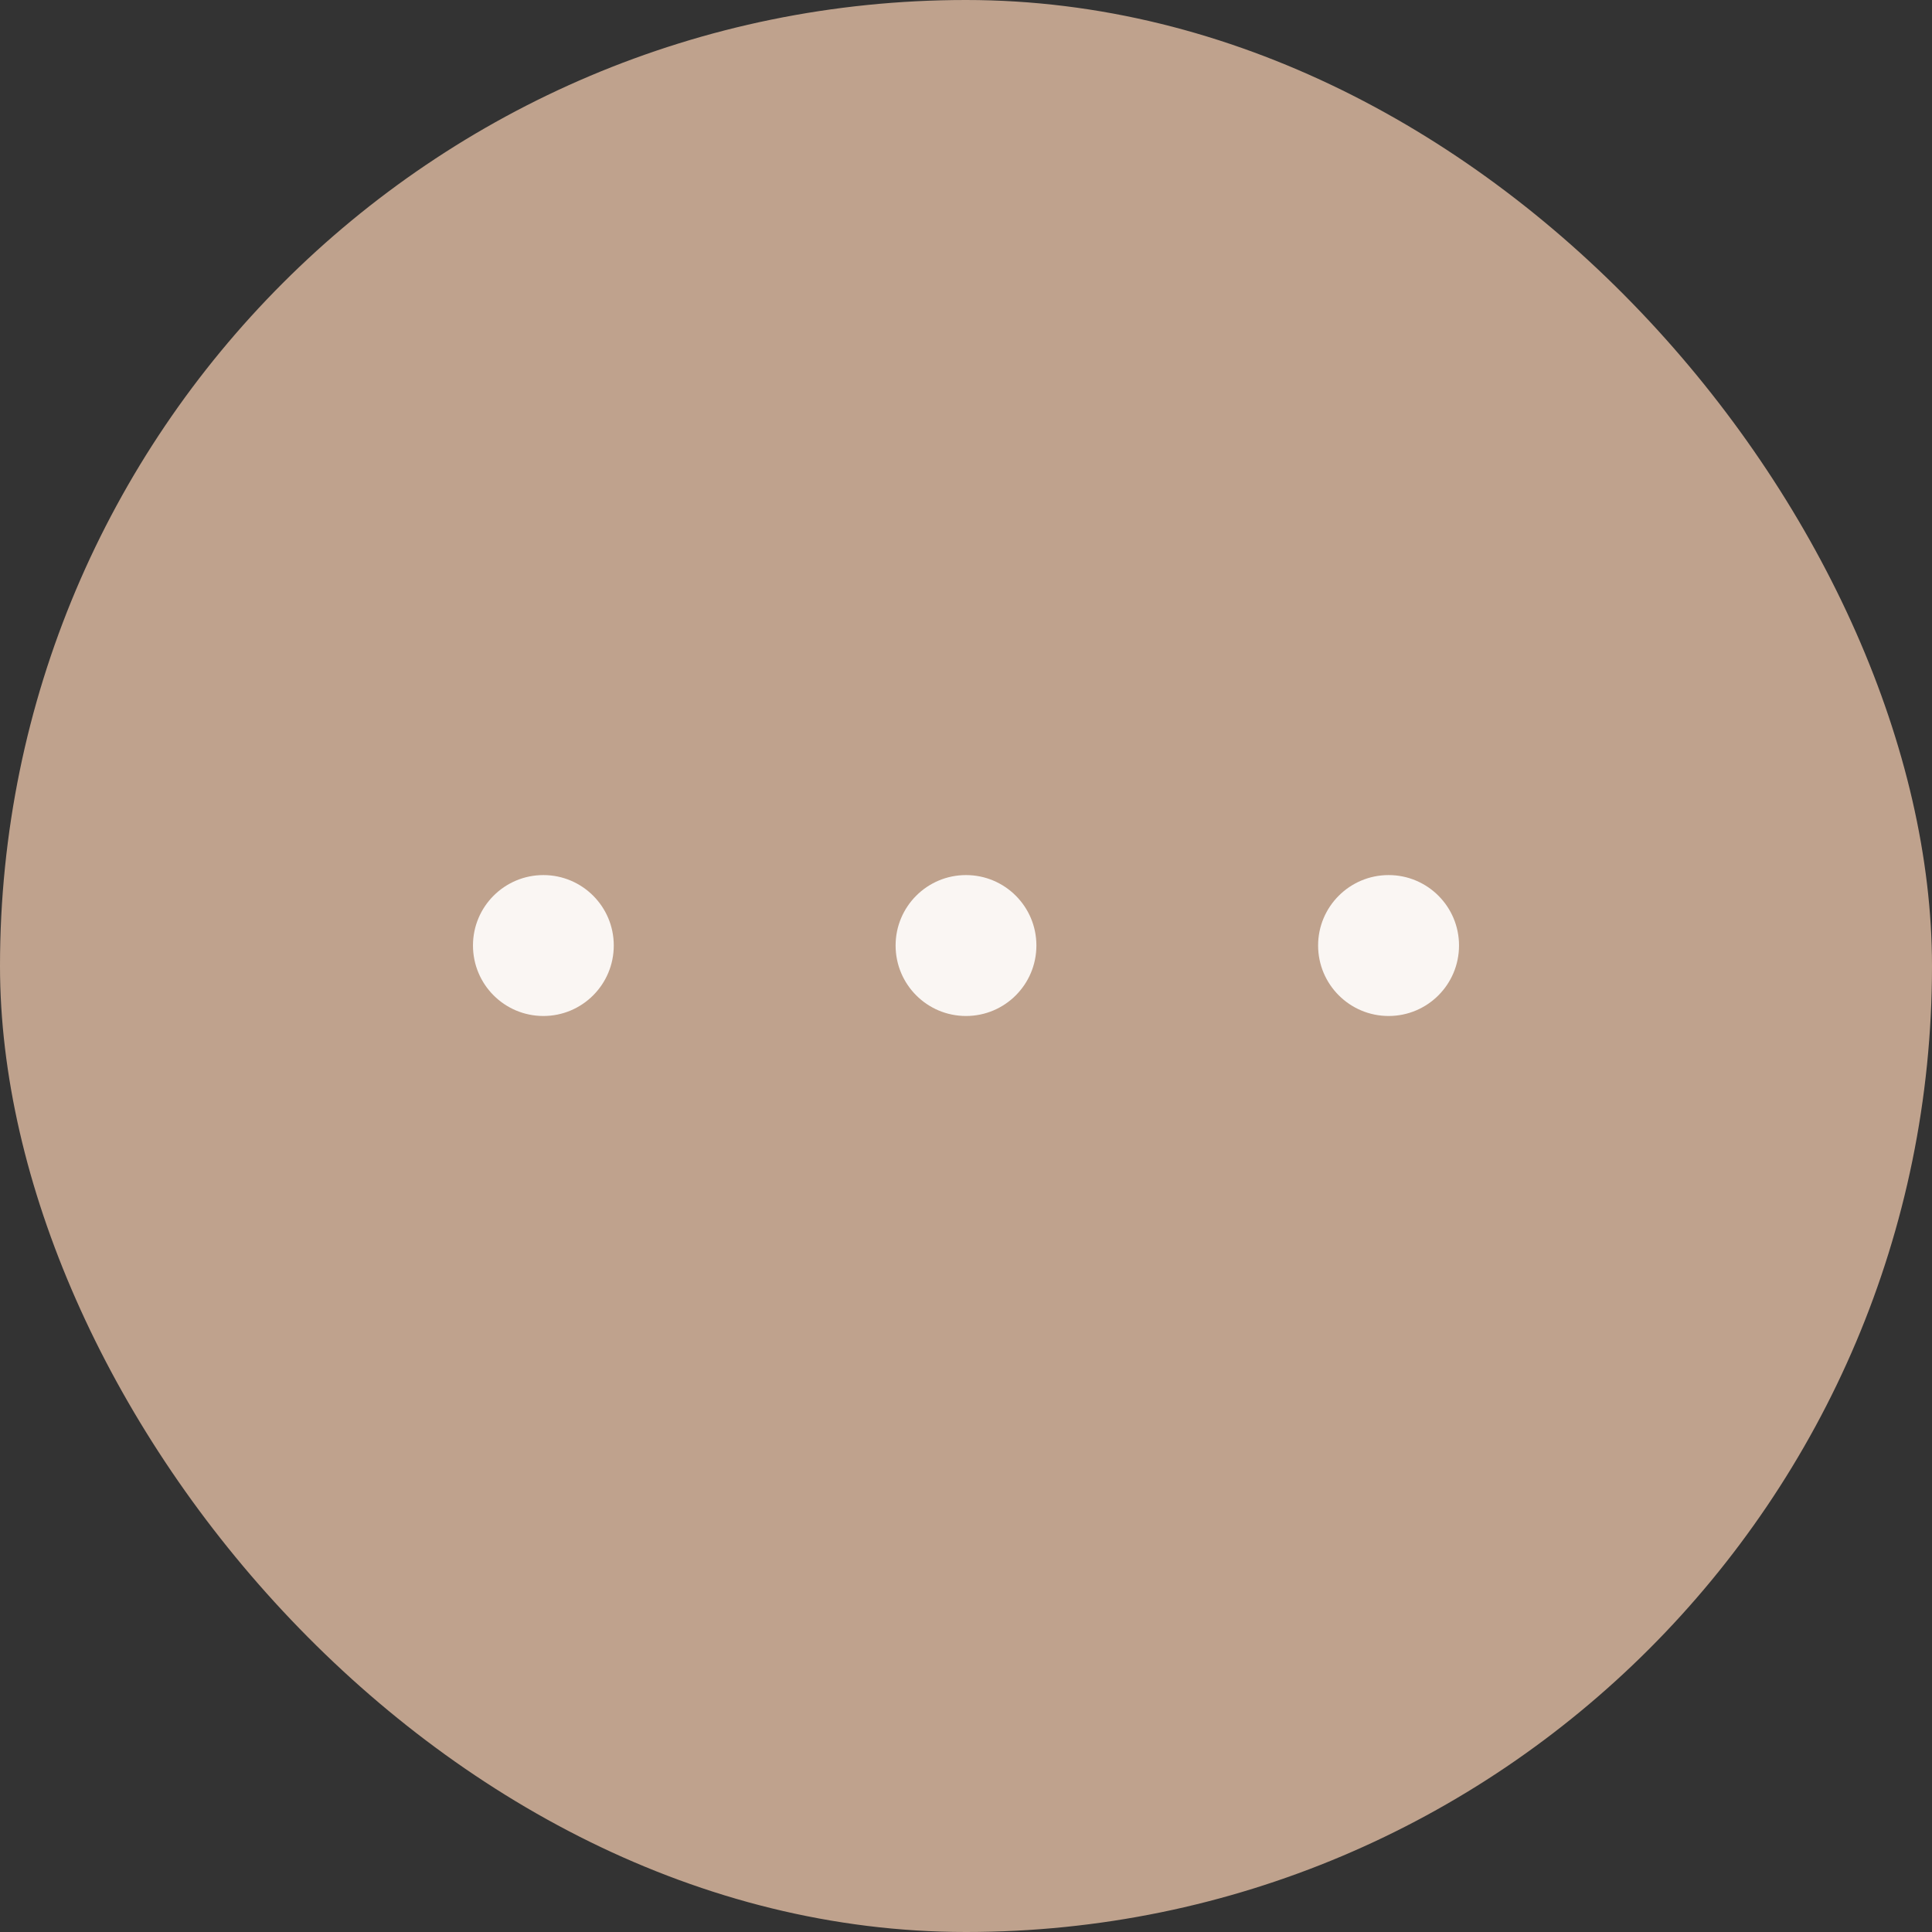 <svg width="16" height="16" viewBox="0 0 16 16" fill="none" xmlns="http://www.w3.org/2000/svg">
<rect x="0" y="0" width="16" height="16" fill="#333333" stroke="none"/>
<rect width="16" height="16" rx="8" fill="#BFA28D"/>
<path d="M5.083 7.83C5.083 8.153 4.822 8.414 4.5 8.414C4.178 8.414 3.917 8.153 3.917 7.83C3.917 7.508 4.178 7.247 4.5 7.247C4.822 7.247 5.083 7.508 5.083 7.83Z" fill="#FAF6F3"/>
<path d="M8.583 7.83C8.583 8.153 8.322 8.414 8 8.414C7.678 8.414 7.417 8.153 7.417 7.83C7.417 7.508 7.678 7.247 8 7.247C8.322 7.247 8.583 7.508 8.583 7.83Z" fill="#FAF6F3"/>
<path d="M12.083 7.83C12.083 8.153 11.822 8.414 11.5 8.414C11.178 8.414 10.916 8.153 10.916 7.83C10.916 7.508 11.178 7.247 11.5 7.247C11.822 7.247 12.083 7.508 12.083 7.83Z" fill="#FAF6F3"/>
</svg>

